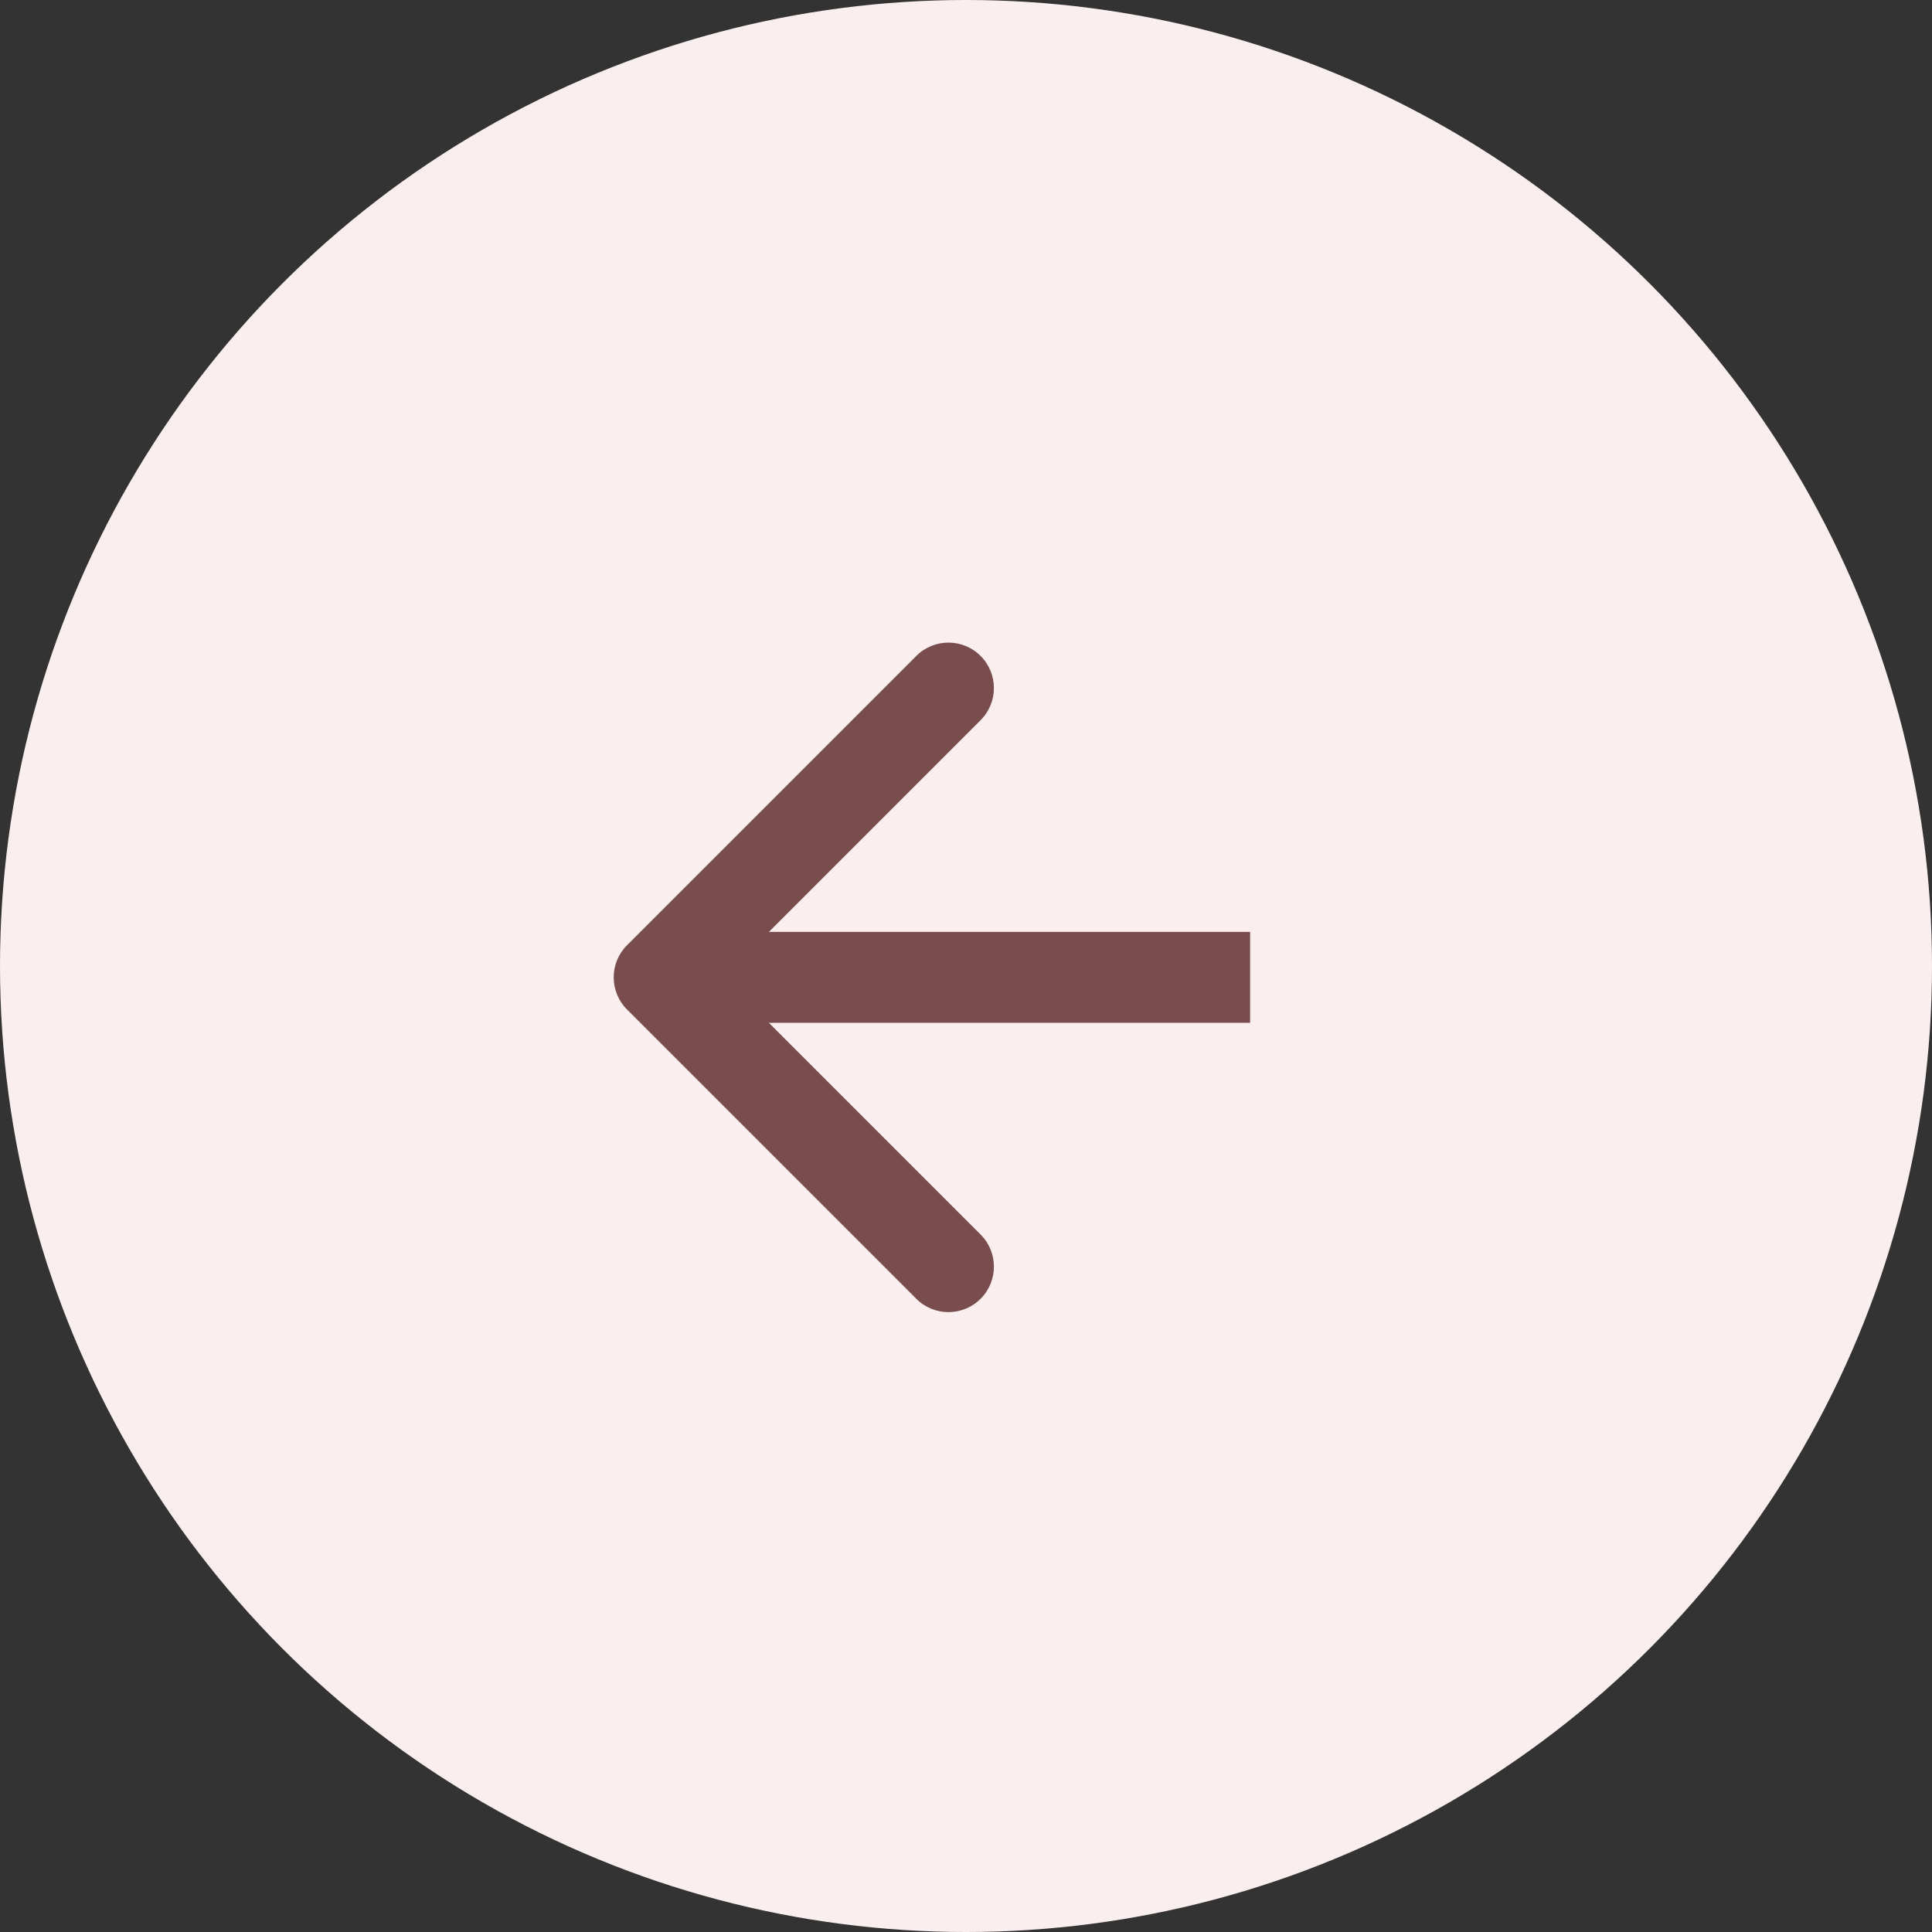 <svg width="85" height="85" viewBox="0 0 85 85" fill="none" xmlns="http://www.w3.org/2000/svg">
<rect x="0" y="0" width="85" height="85" fill="#333333" stroke="none"/>
<g id="Group 16">
<circle id="Ellipse 1" cx="42.5" cy="42.5" r="42.5" fill="#FBEEEE"/>
<path id="Arrow 1" d="M27.586 41.586C26.805 42.367 26.805 43.633 27.586 44.414L40.314 57.142C41.095 57.923 42.361 57.923 43.142 57.142C43.923 56.361 43.923 55.095 43.142 54.314L31.828 43L43.142 31.686C43.923 30.905 43.923 29.639 43.142 28.858C42.361 28.077 41.095 28.077 40.314 28.858L27.586 41.586ZM55 41L29 41L29 45L55 45L55 41Z" fill="#794D4D"/>
</g>
</svg>
